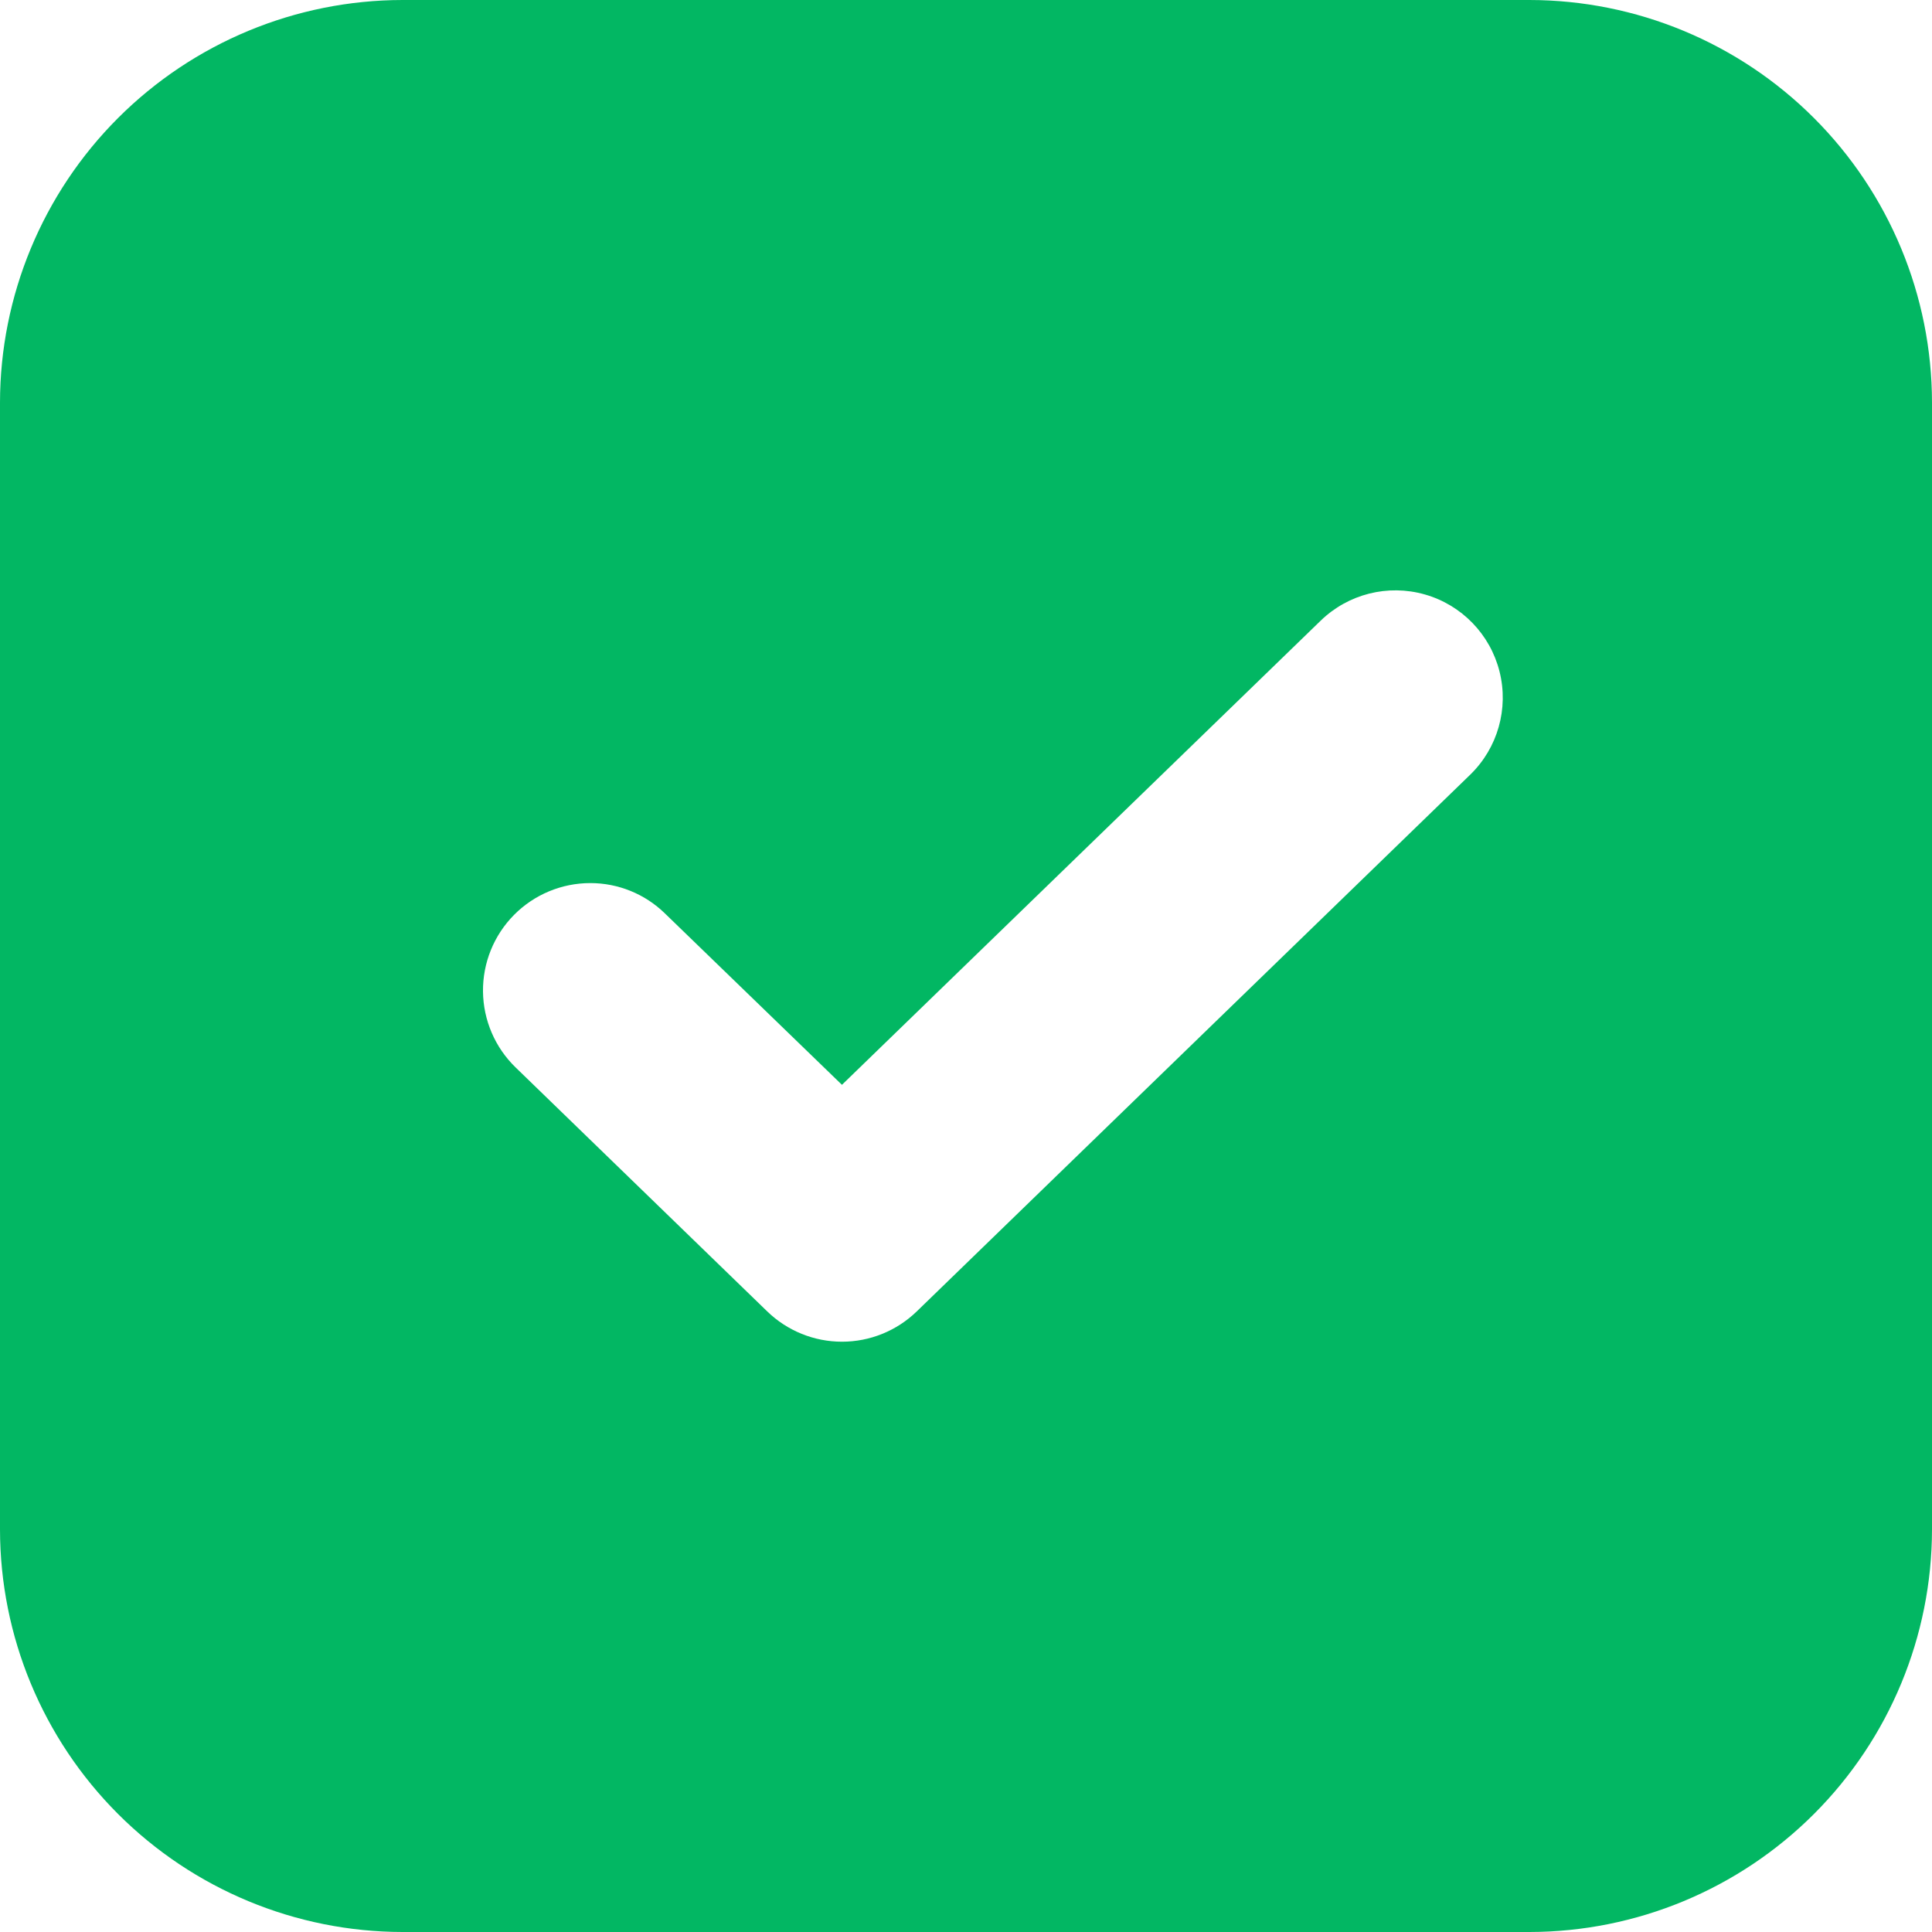 <svg id="check_on" xmlns="http://www.w3.org/2000/svg" xmlns:xlink="http://www.w3.org/1999/xlink" width="24" height="24" viewBox="0 0 24 24">
  <defs>
    <clipPath id="clip-path">
      <path id="bg" d="M19,24H5a5.006,5.006,0,0,1-5-5V5A5.006,5.006,0,0,1,5,0H19a5.006,5.006,0,0,1,5,5V19A5.006,5.006,0,0,1,19,24ZM7.334,10.97a1.333,1.333,0,0,0-.928,2.291l3.125,3.03a1.334,1.334,0,0,0,1.857,0l6.875-6.667a1.333,1.333,0,0,0-1.857-1.914l-5.947,5.766-2.2-2.13A1.326,1.326,0,0,0,7.334,10.97Z" fill="#02b763"/>
    </clipPath>
  </defs>
  <g id="Component_Checkbox_Checked" data-name="Component/Checkbox/Checked" clip-path="url(#clip-path)">
    <g id="Color_indigo" data-name="Color/🎨indigo" transform="translate(-4 -4)">
      <rect id="bg-2" data-name="bg" width="32" height="32" fill="#02b763"/>
    </g>
  </g>
</svg>
